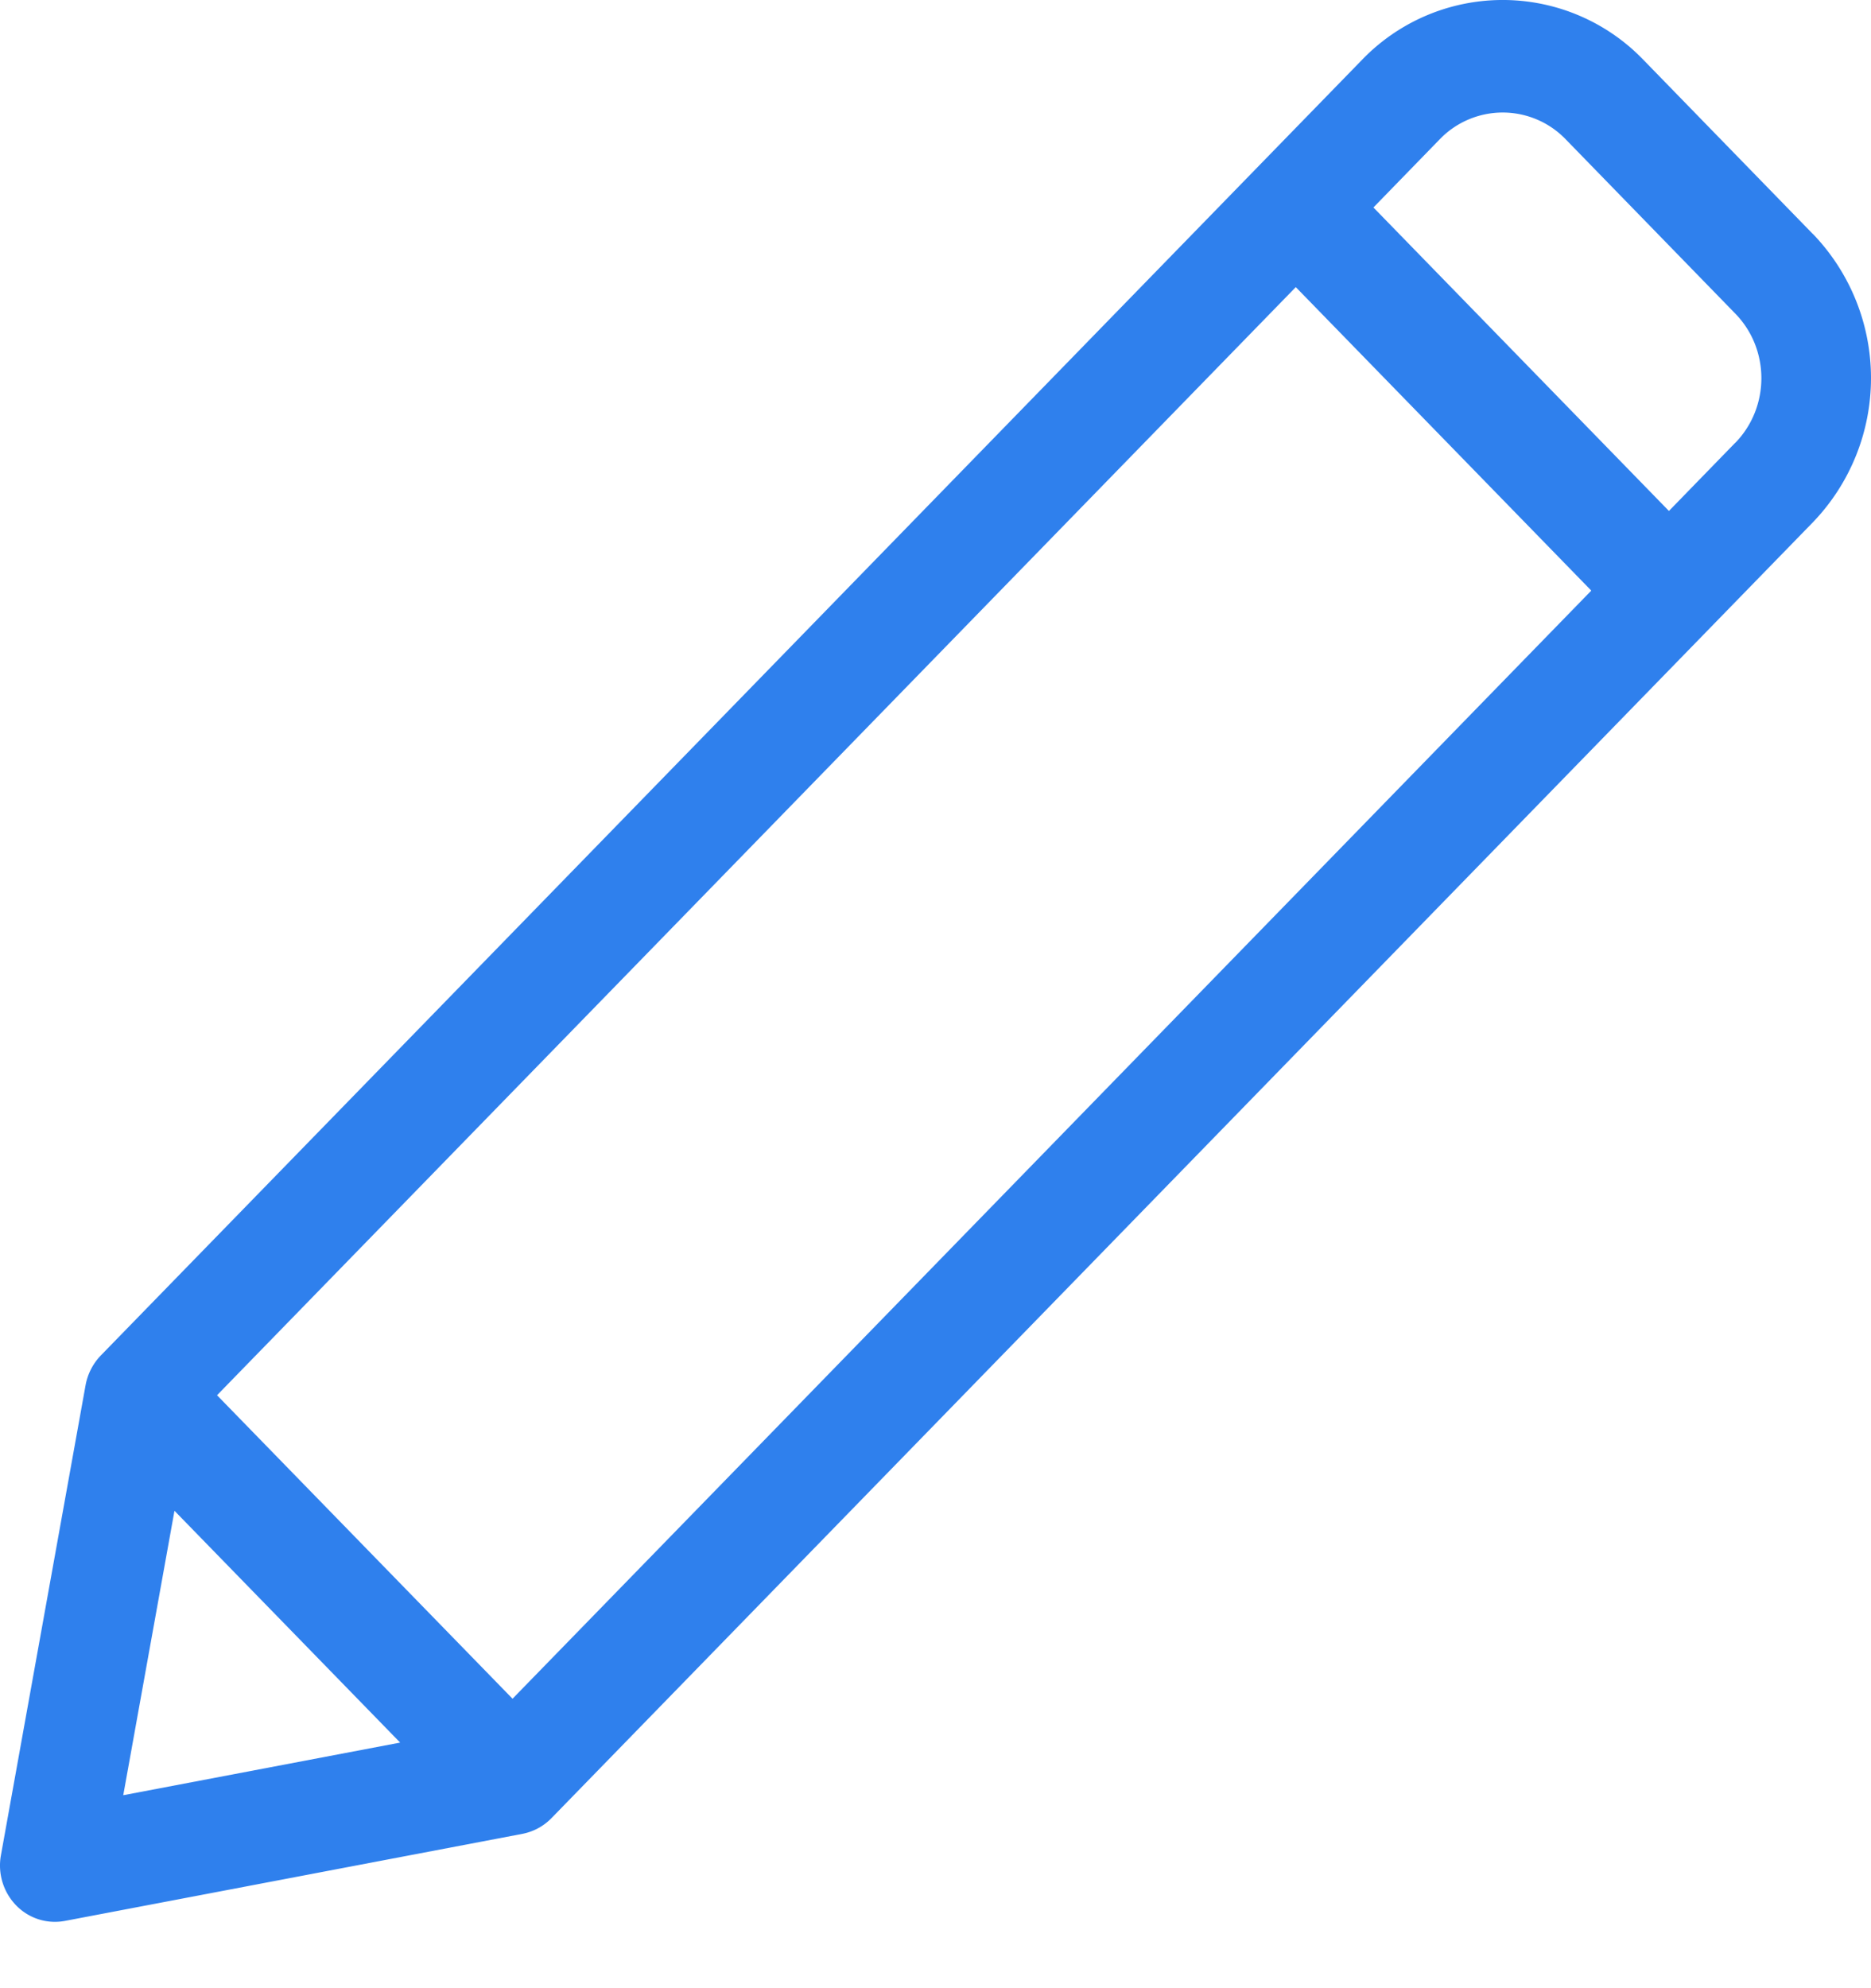 <svg width="16" height="17" fill="none" xmlns="http://www.w3.org/2000/svg"><path d="M15.502 2 14.052.51a1.67 1.67 0 0 0-2.403 0L.862 11.59a.495.495 0 0 0-.13.253l-.724 4.02a.49.49 0 0 0 .13.429c.109.112.264.161.416.133l3.915-.745a.473.473 0 0 0 .246-.133l10.787-11.08a1.778 1.778 0 0 0 0-2.468ZM1.054 15.35l.438-2.432 1.93 1.982-2.368.45Zm3.33-.824L1.856 11.93l9.225-9.475 2.527 2.595-9.226 9.476Zm10.455-10.74-.567.583-2.527-2.595.567-.583a.748.748 0 0 1 1.077 0l1.45 1.49c.298.305.298.8 0 1.106Z" fill="#2F80ED"/></svg>